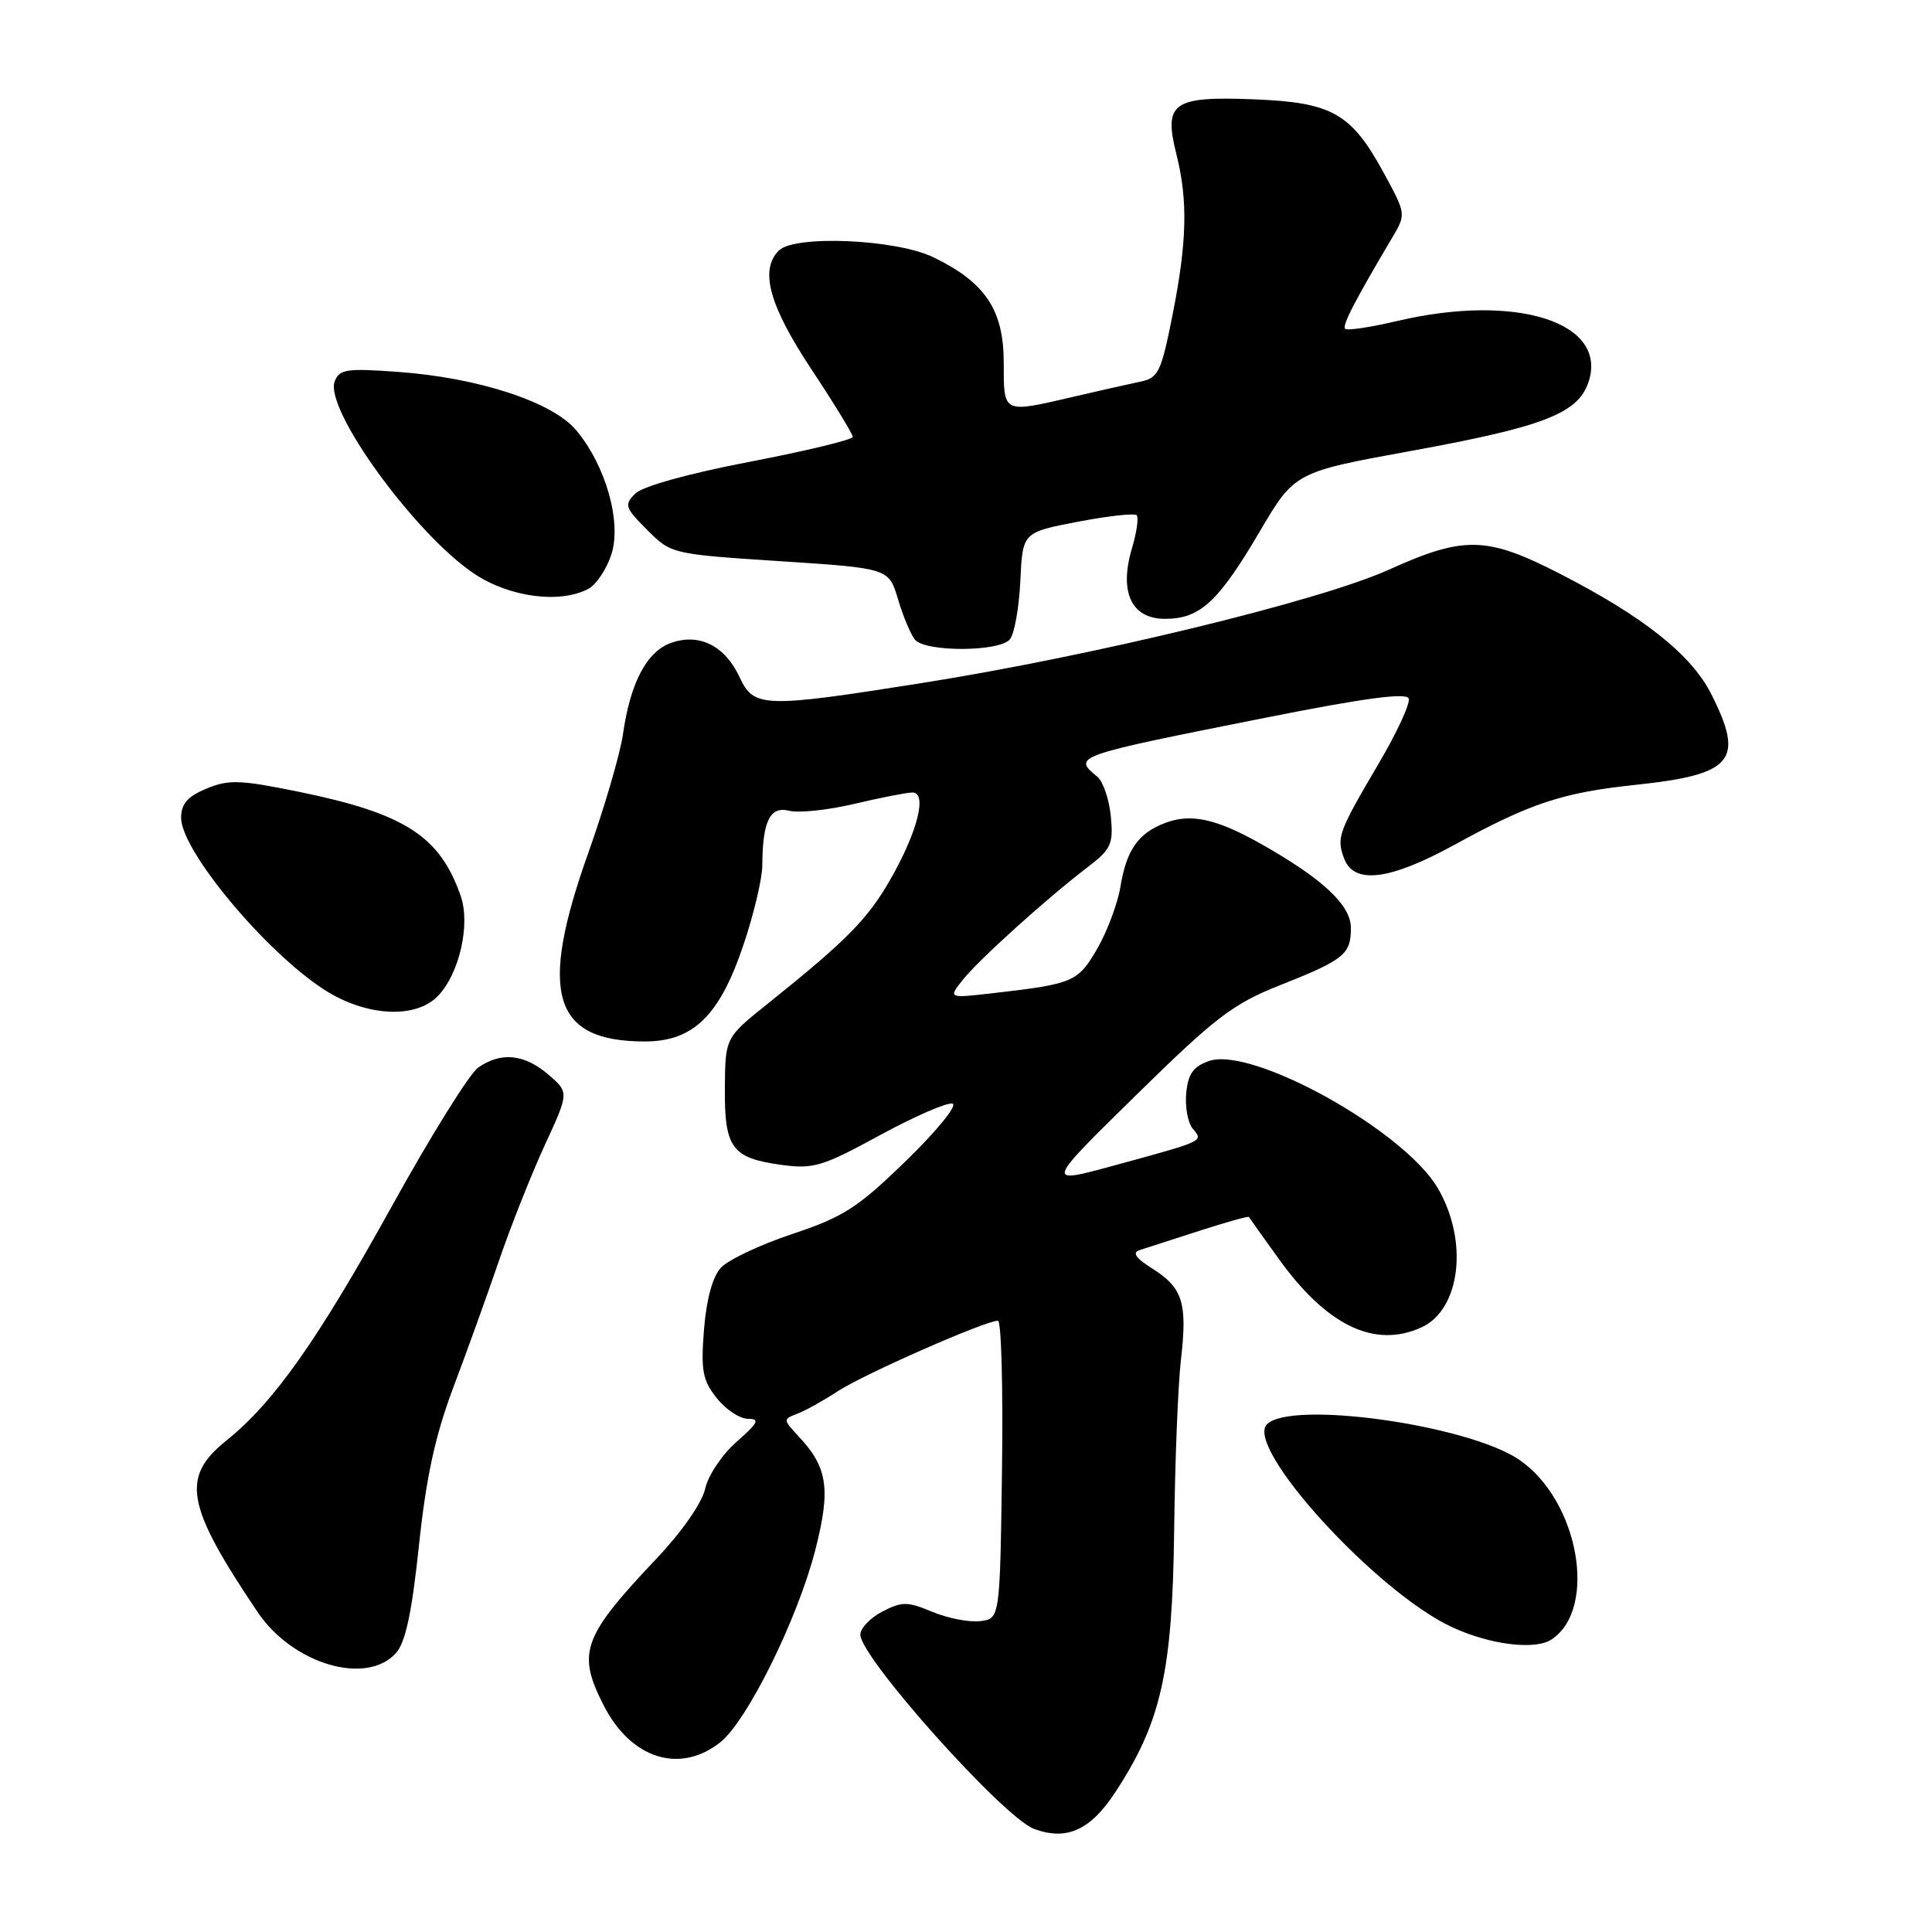 <?xml version="1.0" encoding="UTF-8" standalone="no"?>
<!DOCTYPE svg PUBLIC "-//W3C//DTD SVG 1.1//EN" "http://www.w3.org/Graphics/SVG/1.1/DTD/svg11.dtd" >
<svg xmlns="http://www.w3.org/2000/svg" xmlns:xlink="http://www.w3.org/1999/xlink" version="1.1" viewBox="0 0 256 256">
 <g >
 <path fill="currentColor"
d=" M 147.77 237.50 C 153.85 228.22 155.35 221.58 155.58 202.86 C 155.69 193.71 156.09 183.50 156.48 180.18 C 157.35 172.65 156.73 170.66 152.73 168.12 C 150.47 166.70 149.98 165.97 151.02 165.64 C 151.84 165.38 155.39 164.23 158.92 163.09 C 162.46 161.95 165.41 161.12 165.49 161.26 C 165.56 161.39 167.34 163.88 169.43 166.79 C 175.81 175.67 182.14 178.71 188.34 175.89 C 193.54 173.52 194.61 164.42 190.51 157.43 C 186.03 149.78 165.90 138.60 160.19 140.59 C 158.12 141.32 157.43 142.29 157.18 144.83 C 157.01 146.65 157.39 148.77 158.04 149.55 C 159.46 151.26 159.75 151.12 147.50 154.47 C 138.50 156.92 138.50 156.92 150.50 145.15 C 161.03 134.81 163.36 133.03 169.50 130.59 C 178.12 127.17 179.00 126.47 179.00 122.96 C 179.00 119.92 175.26 116.43 167.00 111.77 C 161.17 108.49 157.78 107.75 154.40 109.04 C 150.82 110.40 149.27 112.61 148.46 117.50 C 148.10 119.70 146.73 123.38 145.41 125.67 C 142.85 130.12 142.24 130.38 131.57 131.60 C 125.64 132.28 125.64 132.28 127.57 129.84 C 129.67 127.19 138.68 119.05 144.15 114.88 C 147.24 112.51 147.54 111.85 147.19 108.16 C 146.97 105.92 146.17 103.55 145.40 102.92 C 142.12 100.20 142.19 100.17 167.86 95.07 C 180.70 92.51 186.35 91.75 186.66 92.55 C 186.90 93.17 185.13 97.01 182.73 101.09 C 177.32 110.29 177.07 110.97 178.10 113.75 C 179.40 117.24 184.15 116.65 192.76 111.92 C 202.76 106.44 207.03 105.02 216.69 104.00 C 229.66 102.63 231.20 100.78 226.75 91.97 C 224.11 86.74 217.78 81.71 206.67 76.01 C 196.99 71.05 194.01 70.98 184.00 75.50 C 174.84 79.64 144.69 86.95 122.00 90.53 C 101.14 93.83 99.88 93.78 98.00 89.73 C 96.07 85.58 92.68 83.87 88.96 85.17 C 85.71 86.30 83.53 90.42 82.55 97.26 C 82.18 99.87 80.10 106.98 77.94 113.05 C 71.32 131.61 73.23 138.00 85.42 138.00 C 91.88 138.00 95.36 134.60 98.53 125.15 C 99.89 121.11 101.01 116.39 101.01 114.65 C 101.04 108.79 102.03 106.79 104.57 107.43 C 105.84 107.75 109.71 107.34 113.19 106.52 C 116.66 105.70 120.12 105.02 120.88 105.01 C 122.91 104.99 121.60 110.20 117.98 116.53 C 114.97 121.80 112.19 124.61 101.72 133.00 C 96.10 137.50 96.10 137.50 96.05 144.18 C 95.99 152.12 96.97 153.45 103.53 154.35 C 107.79 154.93 108.96 154.58 116.61 150.41 C 121.23 147.90 125.55 146.02 126.22 146.24 C 126.89 146.46 124.13 149.85 120.08 153.79 C 113.62 160.06 111.78 161.24 104.98 163.51 C 100.72 164.93 96.45 166.95 95.50 168.00 C 94.41 169.20 93.60 172.21 93.28 176.20 C 92.86 181.61 93.09 182.89 94.97 185.25 C 96.16 186.76 98.03 188.00 99.11 188.00 C 100.73 188.00 100.47 188.53 97.61 191.04 C 95.68 192.73 93.83 195.50 93.44 197.26 C 93.03 199.12 90.38 202.94 87.04 206.47 C 77.17 216.90 76.42 218.98 79.99 225.97 C 83.59 233.04 90.05 235.10 95.41 230.89 C 98.99 228.08 105.69 214.52 108.04 205.35 C 110.10 197.28 109.68 194.43 105.78 190.28 C 103.77 188.12 103.76 188.03 105.60 187.35 C 106.65 186.96 109.11 185.59 111.07 184.31 C 114.50 182.07 130.56 175.00 132.23 175.00 C 132.68 175.00 132.92 183.89 132.77 194.75 C 132.50 214.50 132.50 214.50 129.85 214.81 C 128.40 214.98 125.55 214.42 123.52 213.57 C 120.23 212.20 119.52 212.19 116.92 213.54 C 115.31 214.37 114.00 215.75 114.00 216.60 C 114.00 219.62 132.94 240.80 137.00 242.33 C 141.31 243.94 144.47 242.53 147.77 237.50 Z  M 52.45 219.06 C 53.73 217.64 54.56 213.78 55.51 204.81 C 56.47 195.73 57.66 190.27 60.01 184.00 C 61.78 179.32 64.51 171.73 66.09 167.13 C 67.66 162.52 70.41 155.60 72.18 151.75 C 75.41 144.75 75.41 144.75 72.65 142.38 C 69.49 139.66 66.37 139.35 63.36 141.46 C 62.22 142.26 57.10 150.47 51.99 159.71 C 42.06 177.65 36.30 185.82 29.96 190.91 C 23.95 195.75 24.63 199.49 34.13 213.60 C 38.76 220.49 48.52 223.39 52.45 219.06 Z  M 205.60 217.23 C 211.77 213.11 209.15 198.71 201.25 193.39 C 194.42 188.79 171.08 185.52 167.88 188.72 C 164.86 191.74 182.35 210.93 192.35 215.58 C 197.40 217.94 203.43 218.69 205.60 217.23 Z  M 57.95 132.05 C 60.83 129.17 62.38 122.52 61.04 118.70 C 58.29 110.79 53.63 107.79 39.66 104.93 C 31.79 103.32 30.30 103.27 27.35 104.50 C 24.83 105.55 24.00 106.51 24.00 108.37 C 24.00 112.70 35.15 126.09 42.95 131.13 C 48.40 134.65 54.94 135.06 57.95 132.05 Z  M 133.82 84.71 C 134.41 84.00 135.03 80.52 135.20 76.98 C 135.50 70.54 135.50 70.54 142.79 69.14 C 146.80 68.37 150.31 67.98 150.61 68.27 C 150.90 68.57 150.62 70.54 149.99 72.65 C 148.26 78.46 149.92 82.00 154.36 82.00 C 159.00 82.00 161.42 79.78 166.89 70.48 C 171.55 62.56 171.55 62.56 187.03 59.74 C 204.47 56.56 209.04 54.80 210.46 50.70 C 213.20 42.73 200.97 38.80 185.11 42.54 C 181.59 43.37 178.50 43.83 178.24 43.57 C 177.81 43.15 179.47 39.94 184.51 31.43 C 186.31 28.39 186.30 28.33 183.41 23.01 C 179.05 14.99 176.55 13.57 166.13 13.16 C 155.38 12.74 154.16 13.60 155.88 20.44 C 157.42 26.56 157.29 32.07 155.36 41.77 C 153.86 49.31 153.49 50.08 151.11 50.57 C 149.67 50.87 145.71 51.76 142.29 52.56 C 132.80 54.77 133.00 54.86 133.00 48.08 C 133.00 41.06 130.57 37.42 123.66 34.08 C 118.72 31.69 105.29 31.11 103.20 33.20 C 100.63 35.77 101.92 40.48 107.50 48.91 C 110.53 53.48 113.00 57.52 113.00 57.89 C 113.00 58.26 106.87 59.74 99.39 61.18 C 91.20 62.75 85.14 64.44 84.17 65.41 C 82.68 66.89 82.81 67.27 85.76 70.22 C 88.95 73.41 89.00 73.42 103.36 74.36 C 117.77 75.30 117.77 75.30 118.99 79.40 C 119.66 81.65 120.67 84.06 121.23 84.75 C 122.59 86.42 132.43 86.39 133.82 84.71 Z  M 77.99 78.01 C 79.01 77.46 80.36 75.43 81.00 73.50 C 82.41 69.23 80.27 61.66 76.33 56.99 C 73.20 53.26 63.40 50.05 52.77 49.28 C 45.93 48.78 44.97 48.92 44.35 50.53 C 42.94 54.20 55.04 70.85 62.88 76.05 C 67.58 79.16 74.22 80.02 77.99 78.01 Z "/>
</g>
</svg>